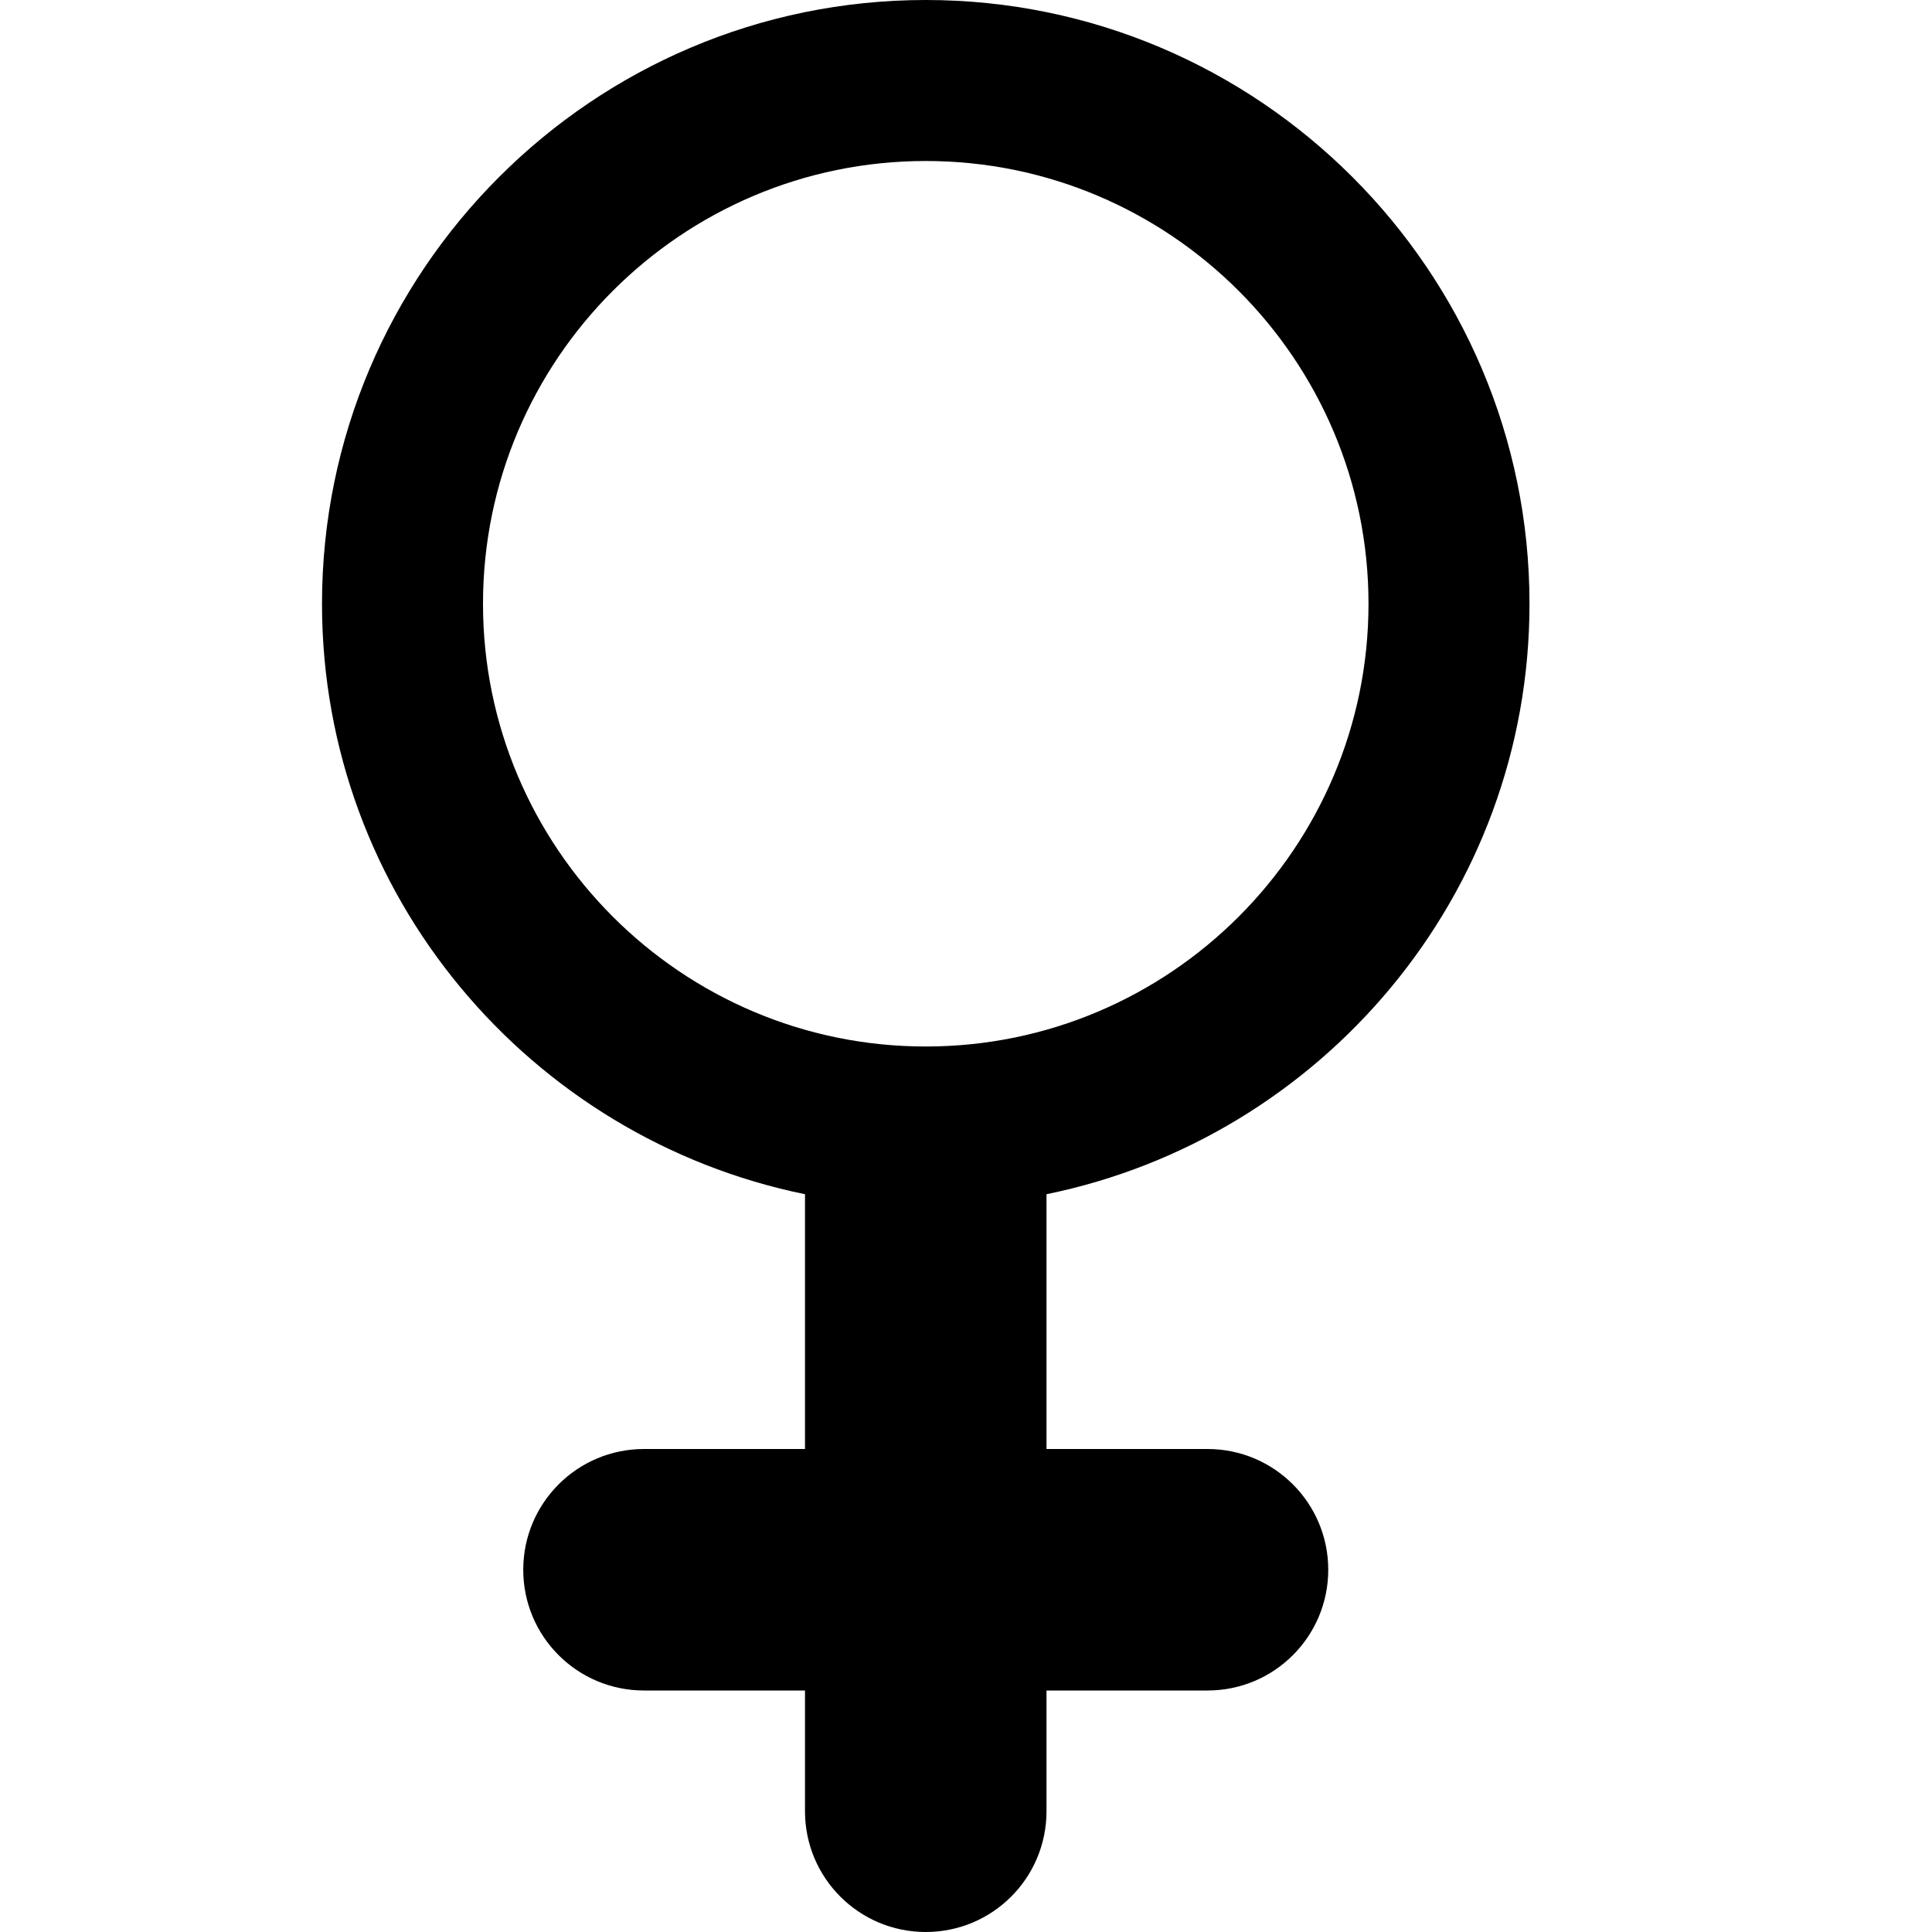 <?xml version="1.0" encoding="utf-8"?>
<!-- Generator: Adobe Illustrator 19.2.1, SVG Export Plug-In . SVG Version: 6.00 Build 0)  -->
<svg version="1.1" xmlns="http://www.w3.org/2000/svg" xmlns:xlink="http://www.w3.org/1999/xlink" x="0px" y="0px" width="24px"
	 height="24px" viewBox="0 0 24 24" enable-background="new 0 0 24 24" xml:space="preserve">
<g id="Filled_Icons_1_">
	<g id="Filled_Icons">
		<path d="M19,7.5C19,3.365,15.635,0,11.5,0S4,3.365,4,7.5c0,3.621,2.583,6.637,6,7.335V18H8c-0.829,0-1.5,0.672-1.5,1.5
			C6.5,20.329,7.171,21,8,21h2v1.5c0,0.829,0.671,1.5,1.5,1.5s1.5-0.671,1.5-1.5V21h2c0.829,0,1.5-0.671,1.5-1.5
			c0-0.828-0.671-1.5-1.5-1.5h-2v-3.165C16.417,14.137,19,11.121,19,7.5z M6,7.5C6,4.468,8.467,2,11.5,2S17,4.468,17,7.5
			c0,3.033-2.467,5.5-5.5,5.5S6,10.533,6,7.5z"/>
	</g>
	<g id="New_icons">
	</g>
</g>
<g id="Invisible_Shape">
	<rect fill="none" width="24" height="24"/>
</g>
</svg>
